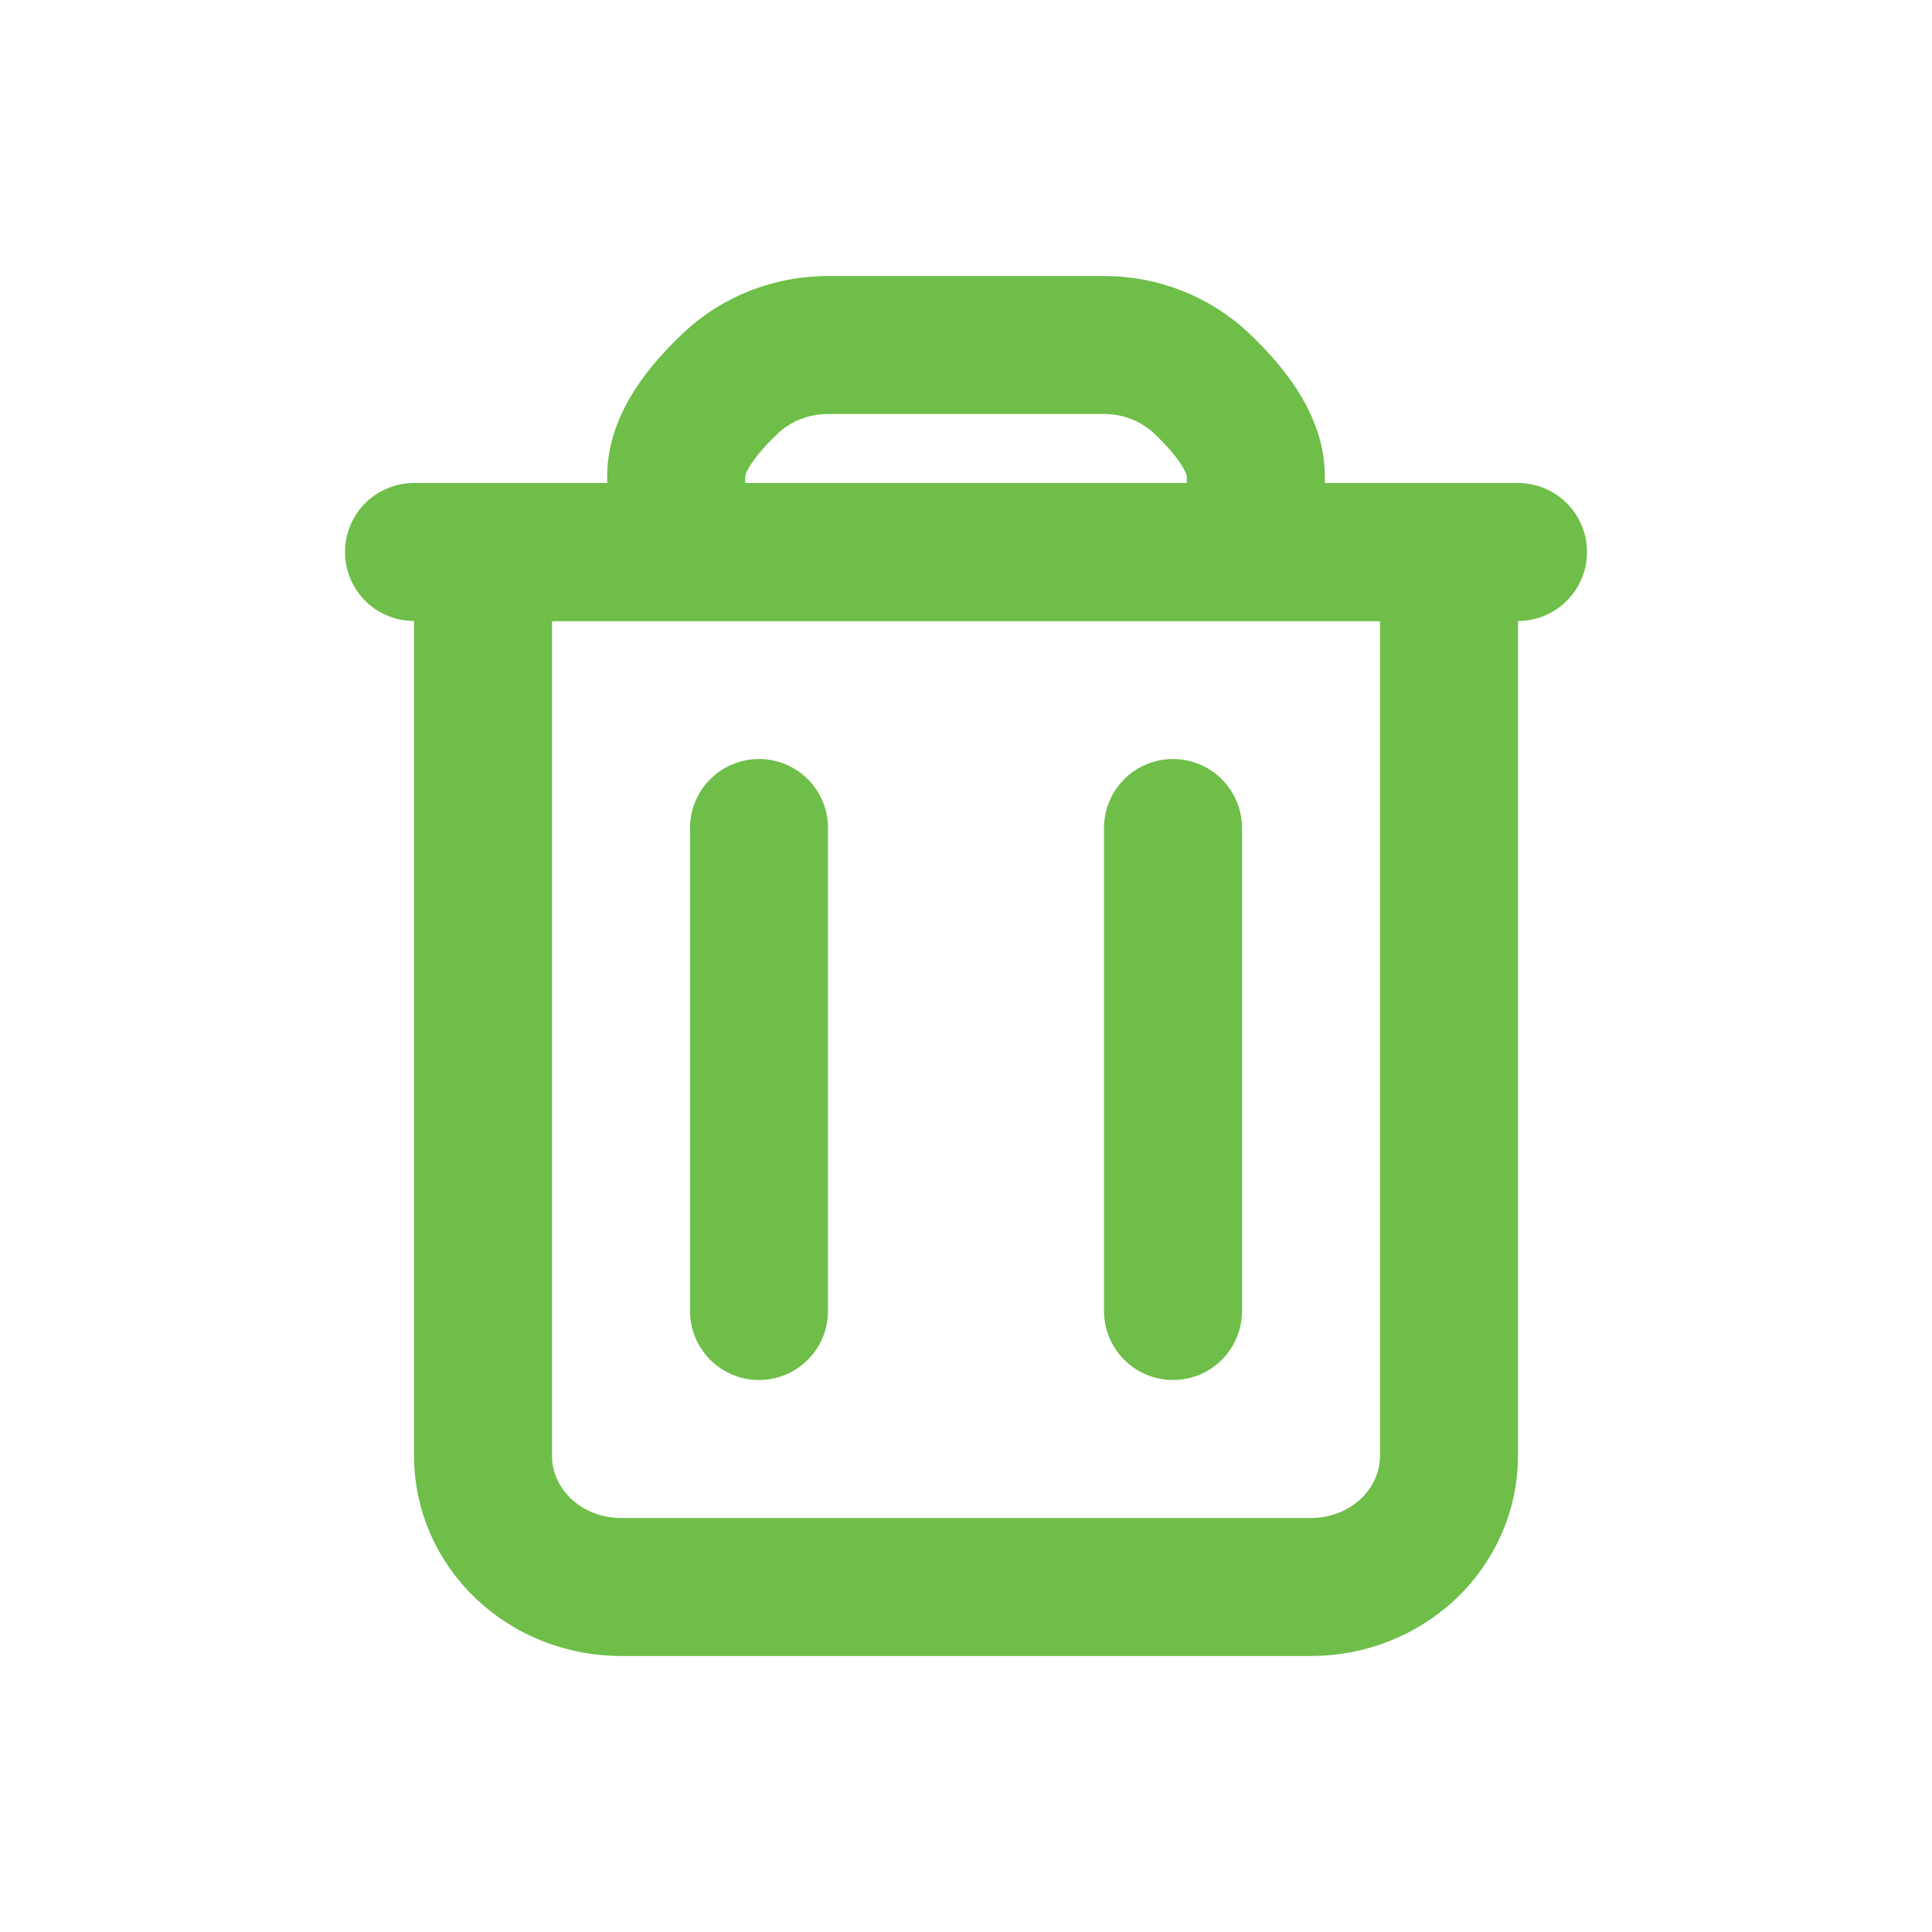 <svg width="28" height="28" viewBox="0 0 28 28" fill="none" xmlns="http://www.w3.org/2000/svg">
    <path d="M6 8H22" stroke="#6EBE49" stroke-width="2" stroke-linecap="round" stroke-linejoin="round" />
    <path d="M9.8 8V6.9C9.8 6.396 10.211 5.913 10.586 5.556C10.961 5.2 11.47 5 12 5H16C16.53 5 17.039 5.2 17.414 5.556C17.789 5.913 18.2 6.396 18.2 6.9V8M21 8V21.1C21 21.604 20.789 22.087 20.414 22.444C20.039 22.8 19.53 23 19 23H9C8.47 23 7.961 22.8 7.586 22.444C7.211 22.087 7 21.604 7 21.1V8H21Z" stroke="#6EBE49" stroke-width="2" stroke-linecap="round" stroke-linejoin="round" />
    <path d="M17 12V19M11 12V19" stroke="#6EBE49" stroke-width="2" stroke-linecap="round" stroke-linejoin="round" />
</svg>
